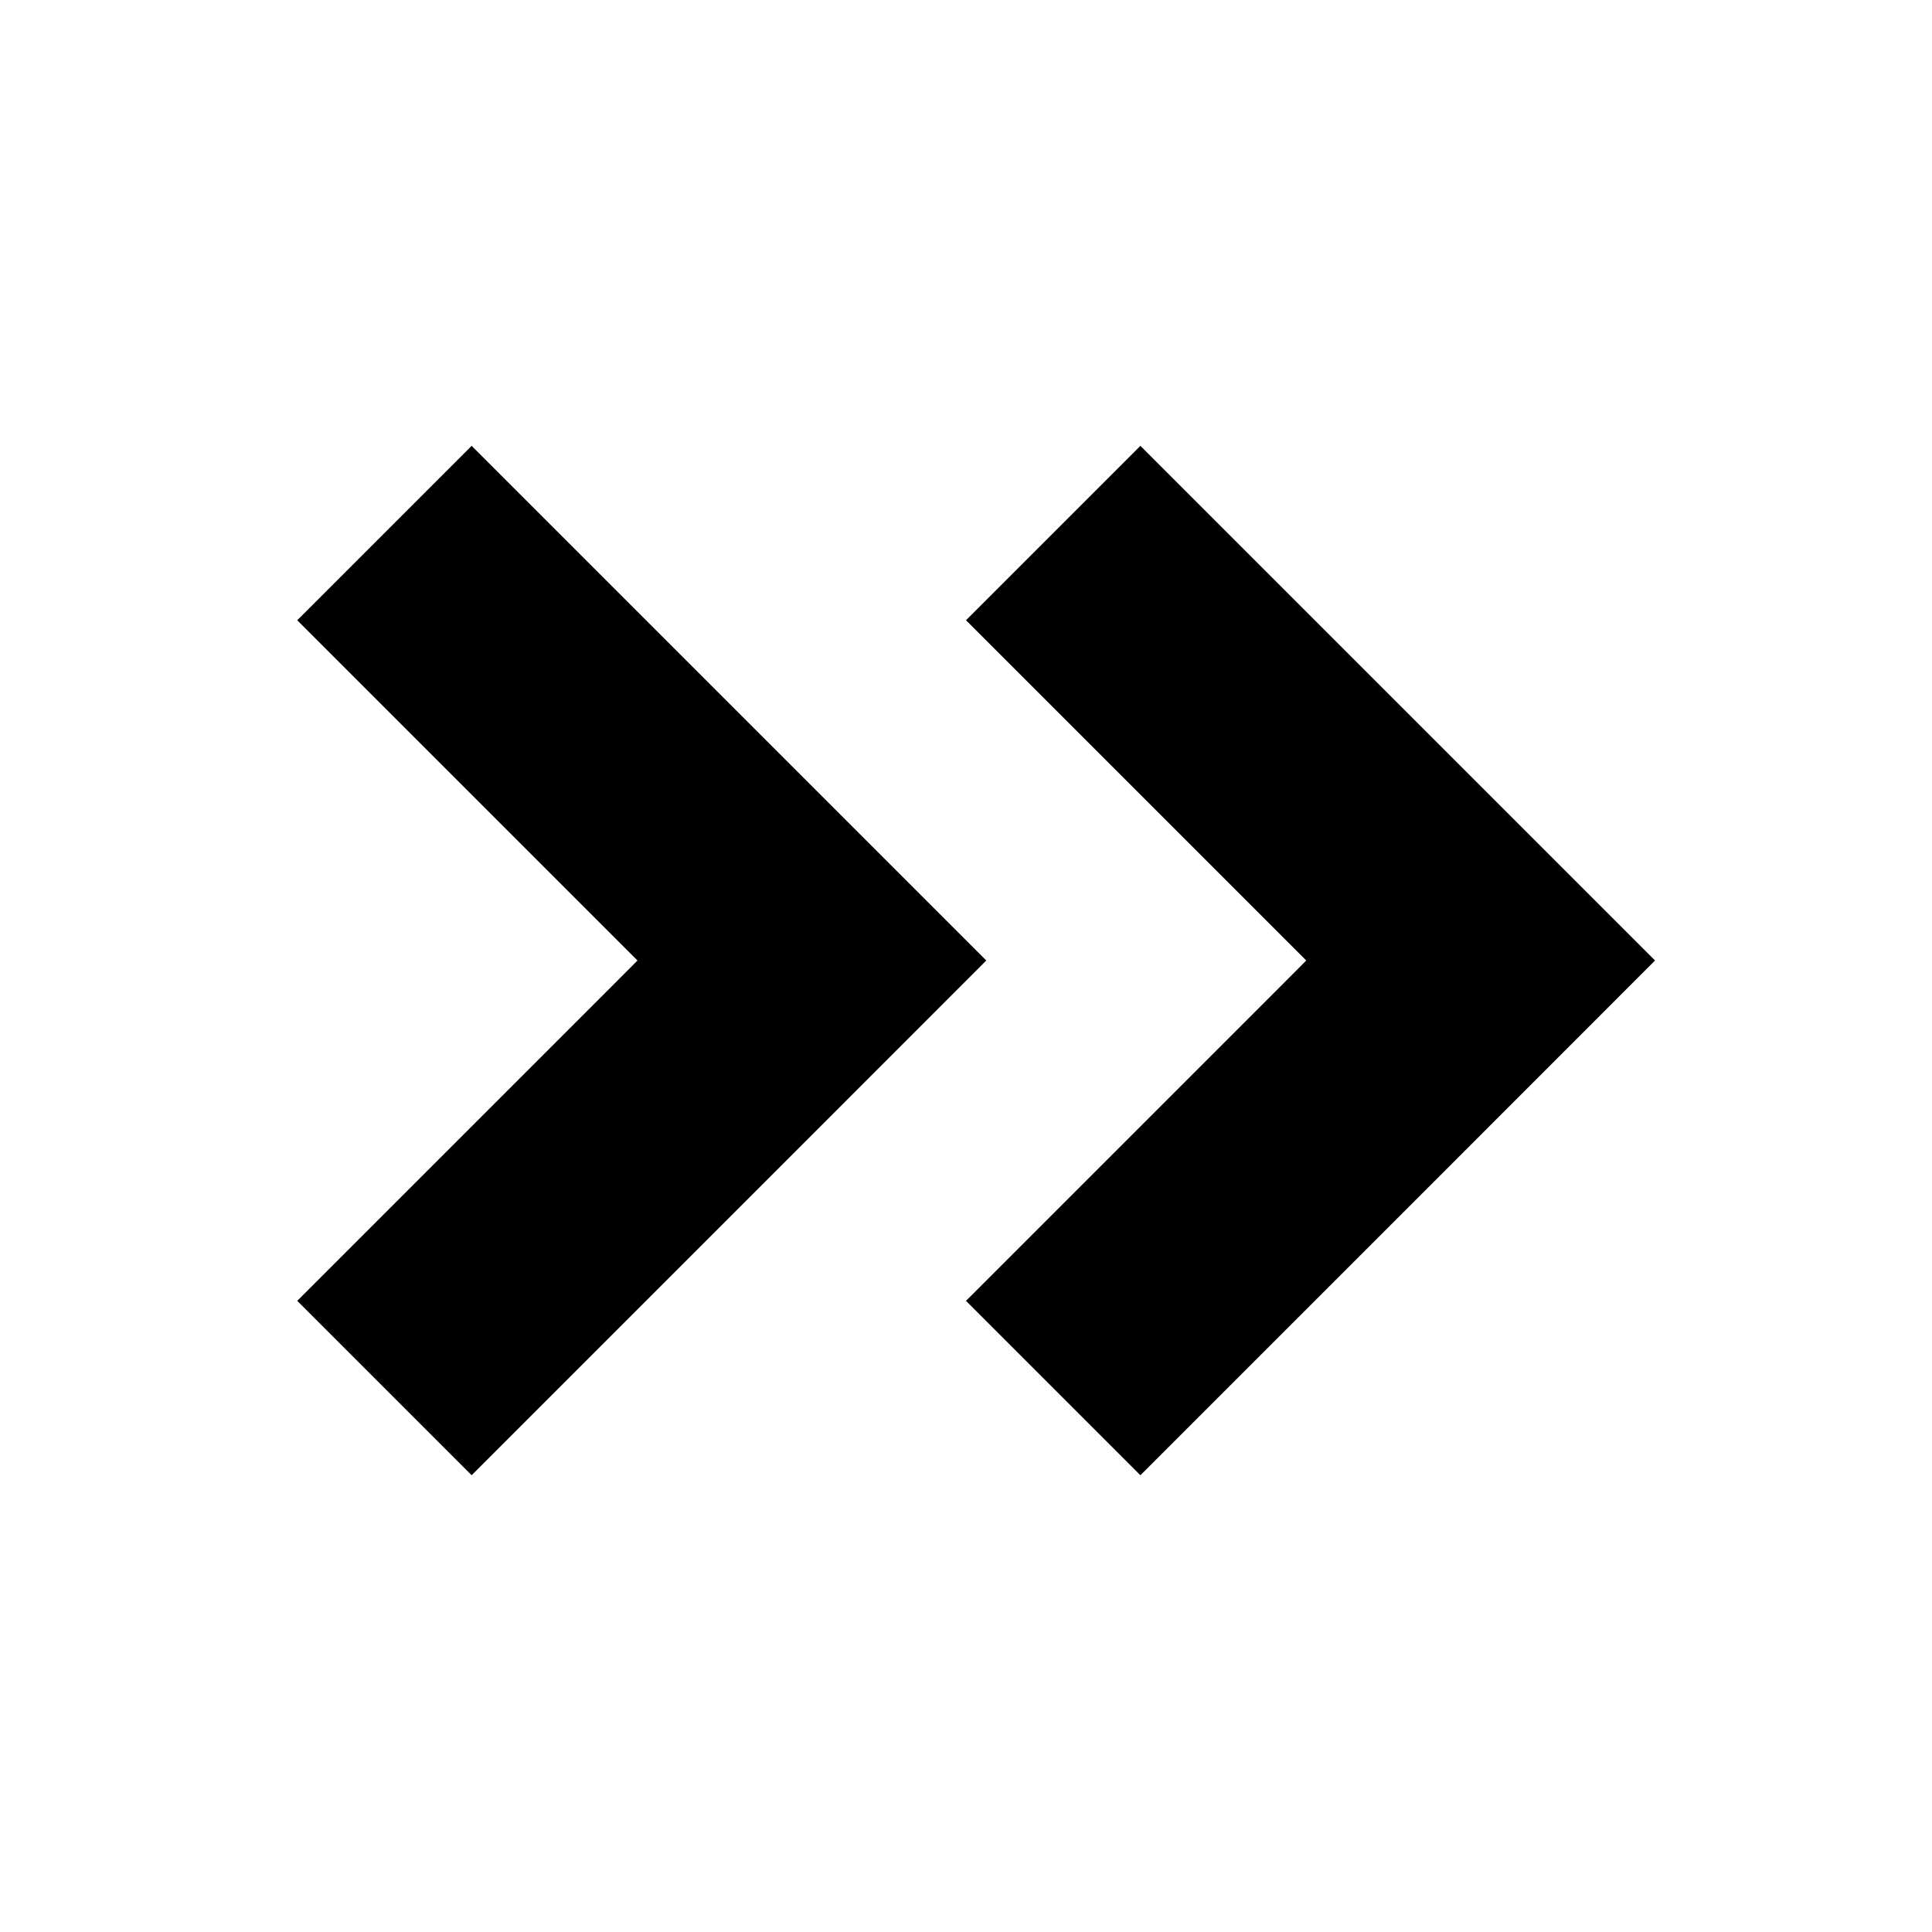 <?xml version="1.0" encoding="UTF-8"?>
<svg width="26px" height="26px" viewBox="0 0 26 26" version="1.1" xmlns="http://www.w3.org/2000/svg" xmlns:xlink="http://www.w3.org/1999/xlink">
    <!-- Generator: Sketch 40.3 (33839) - http://www.bohemiancoding.com/sketch -->
    <title>icoon-volgende</title>
    <desc>Created with Sketch.</desc>
    <defs></defs>
    <g id="Styleguide" stroke="none" stroke-width="1" fill="none" fill-rule="evenodd">
        <g id="icoon-volgende">
            <polygon id="Fill-2" fill="#000" points="10.62 10.273 6.347 6 4 8.347 8.273 12.62 8.579 12.926 8.273 13.233 4 17.506 6.347 19.853 10.62 15.58 13.273 12.926 10.62 10.273"></polygon>
            <polygon id="Fill-3" fill="#000" points="19.62 10.273 15.347 6 13 8.347 17.273 12.62 17.579 12.926 17.273 13.233 13 17.506 15.347 19.853 19.62 15.58 22.273 12.926 19.62 10.273"></polygon>
        </g>
    </g>
</svg>
